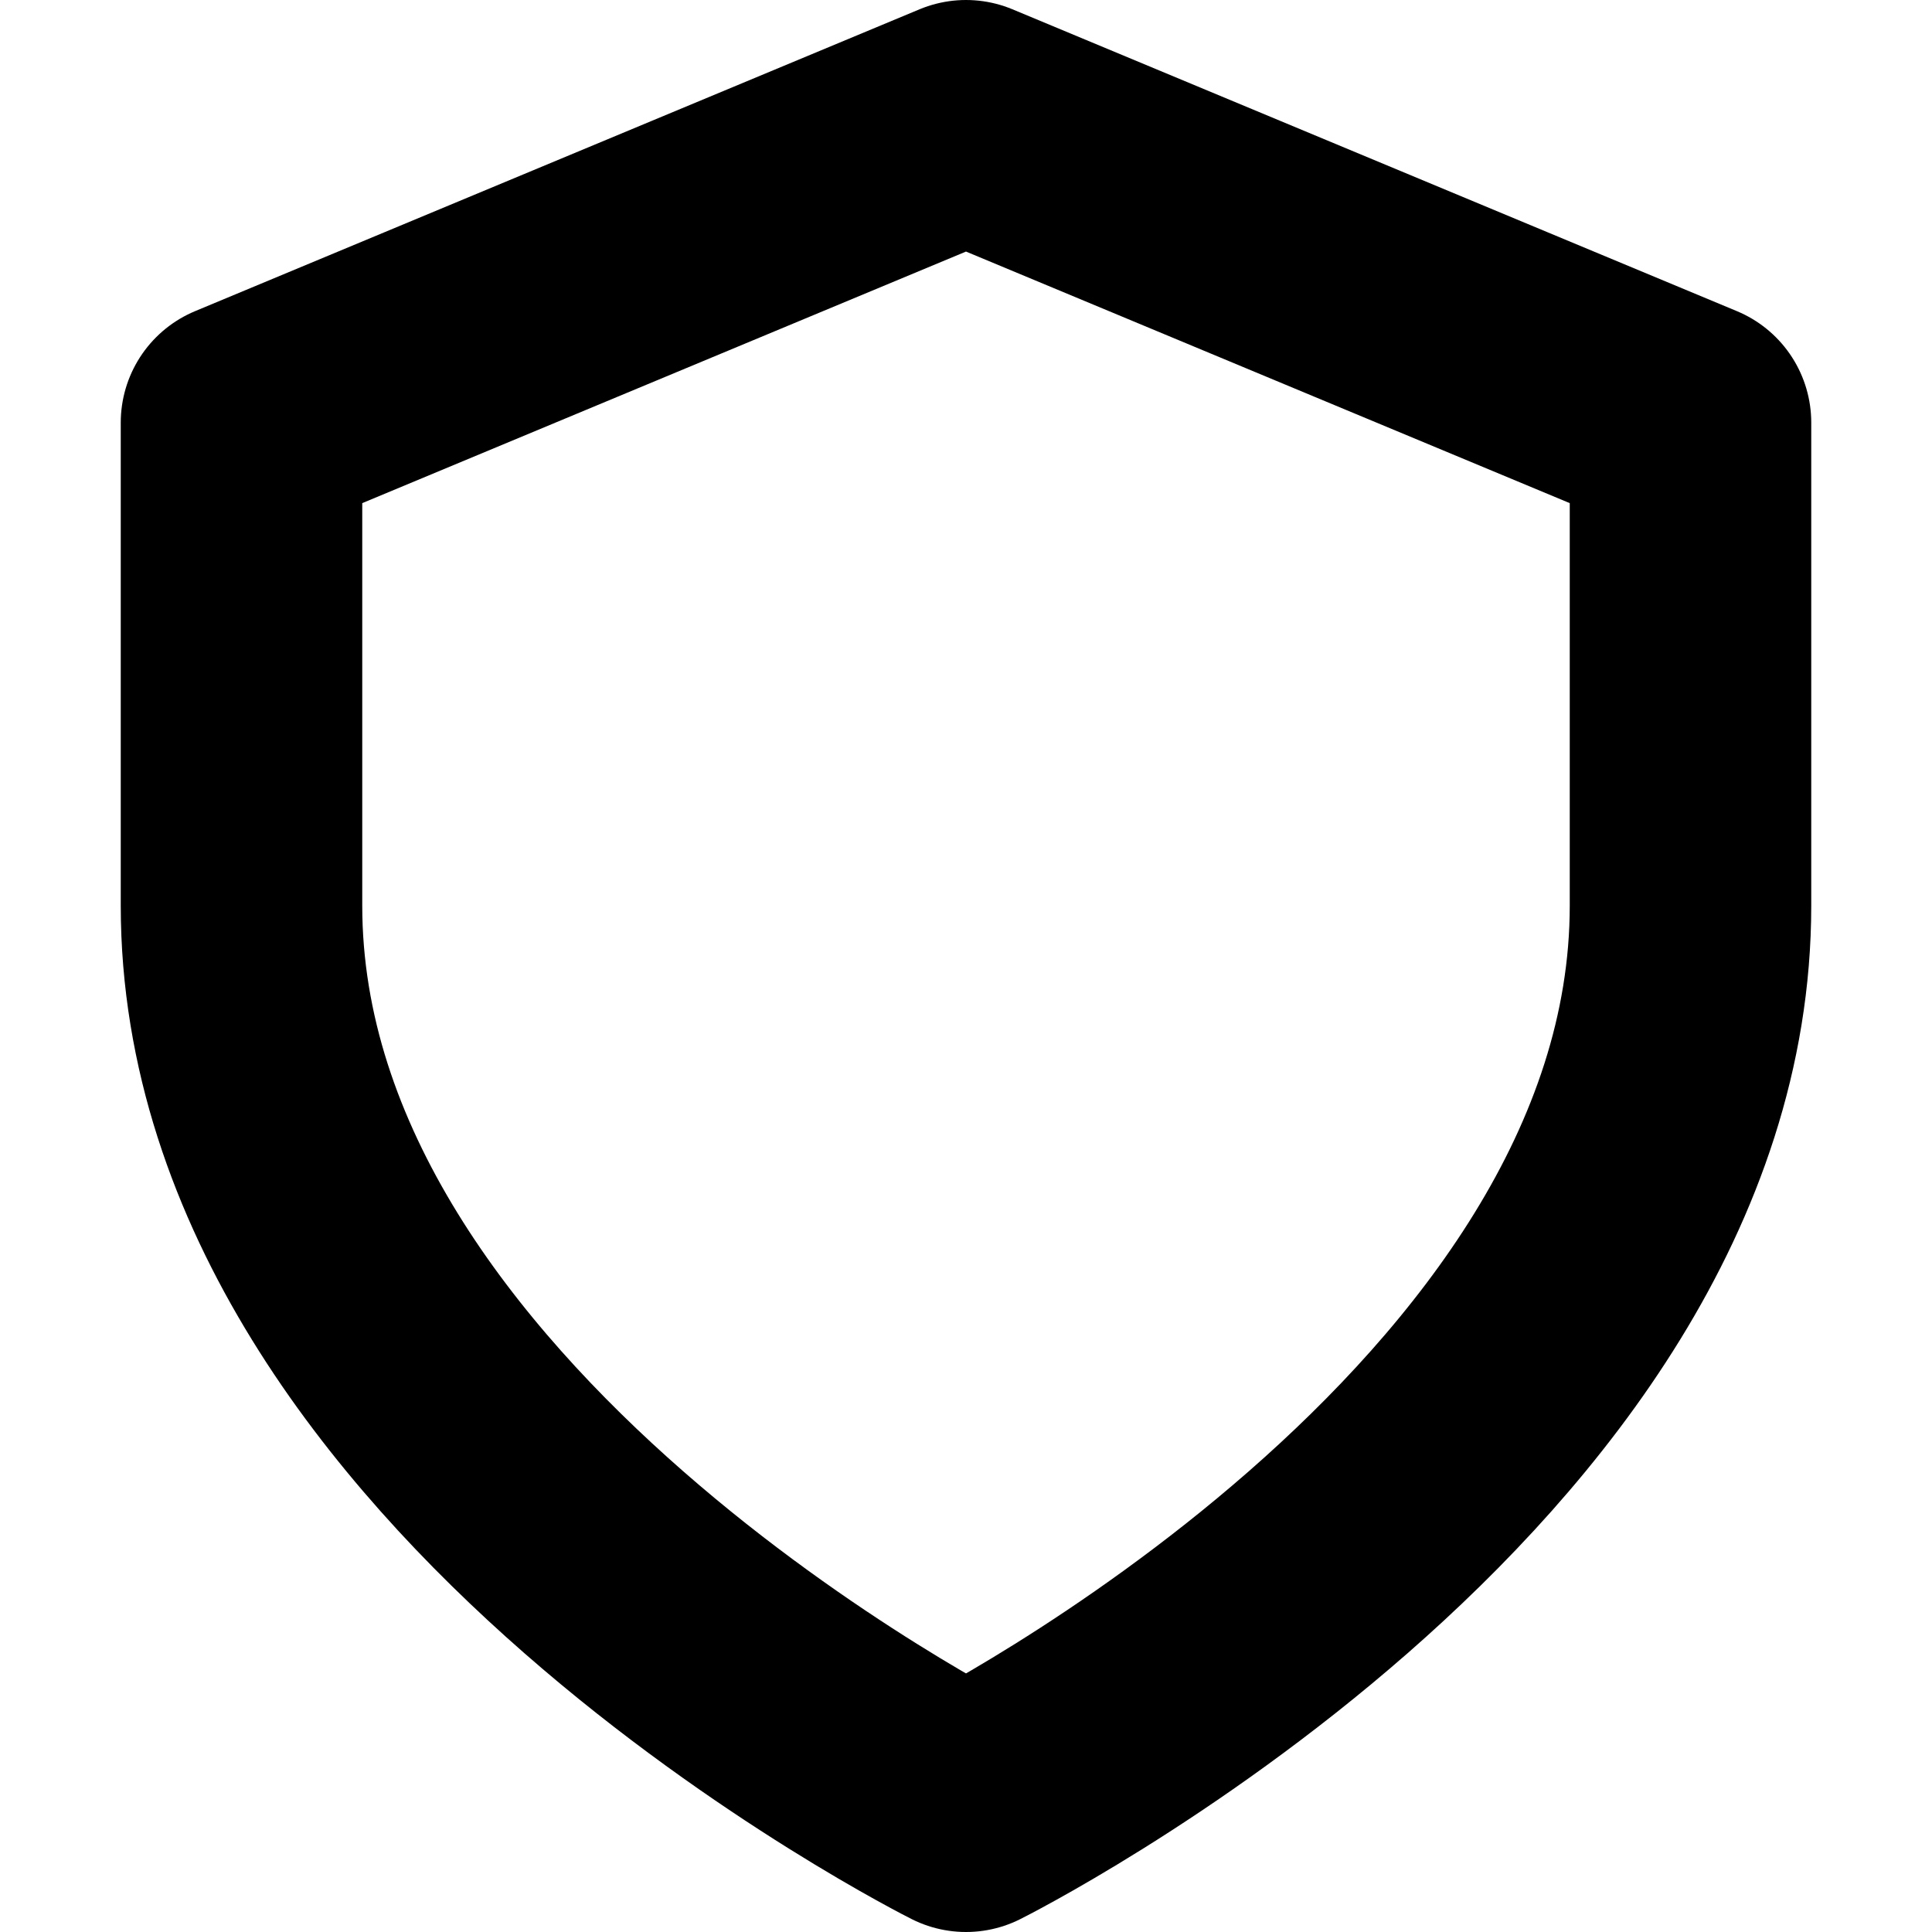 <svg xmlns="http://www.w3.org/2000/svg" fill="none" viewBox="0 0 16 16">
  <path stroke="currentColor" stroke-linecap="round" stroke-linejoin="round" stroke-width="2" d="M8 15s6-3 6-7.5v-4L8 1 2 3.5v4C2 12 8 15 8 15Z"/>
</svg>
